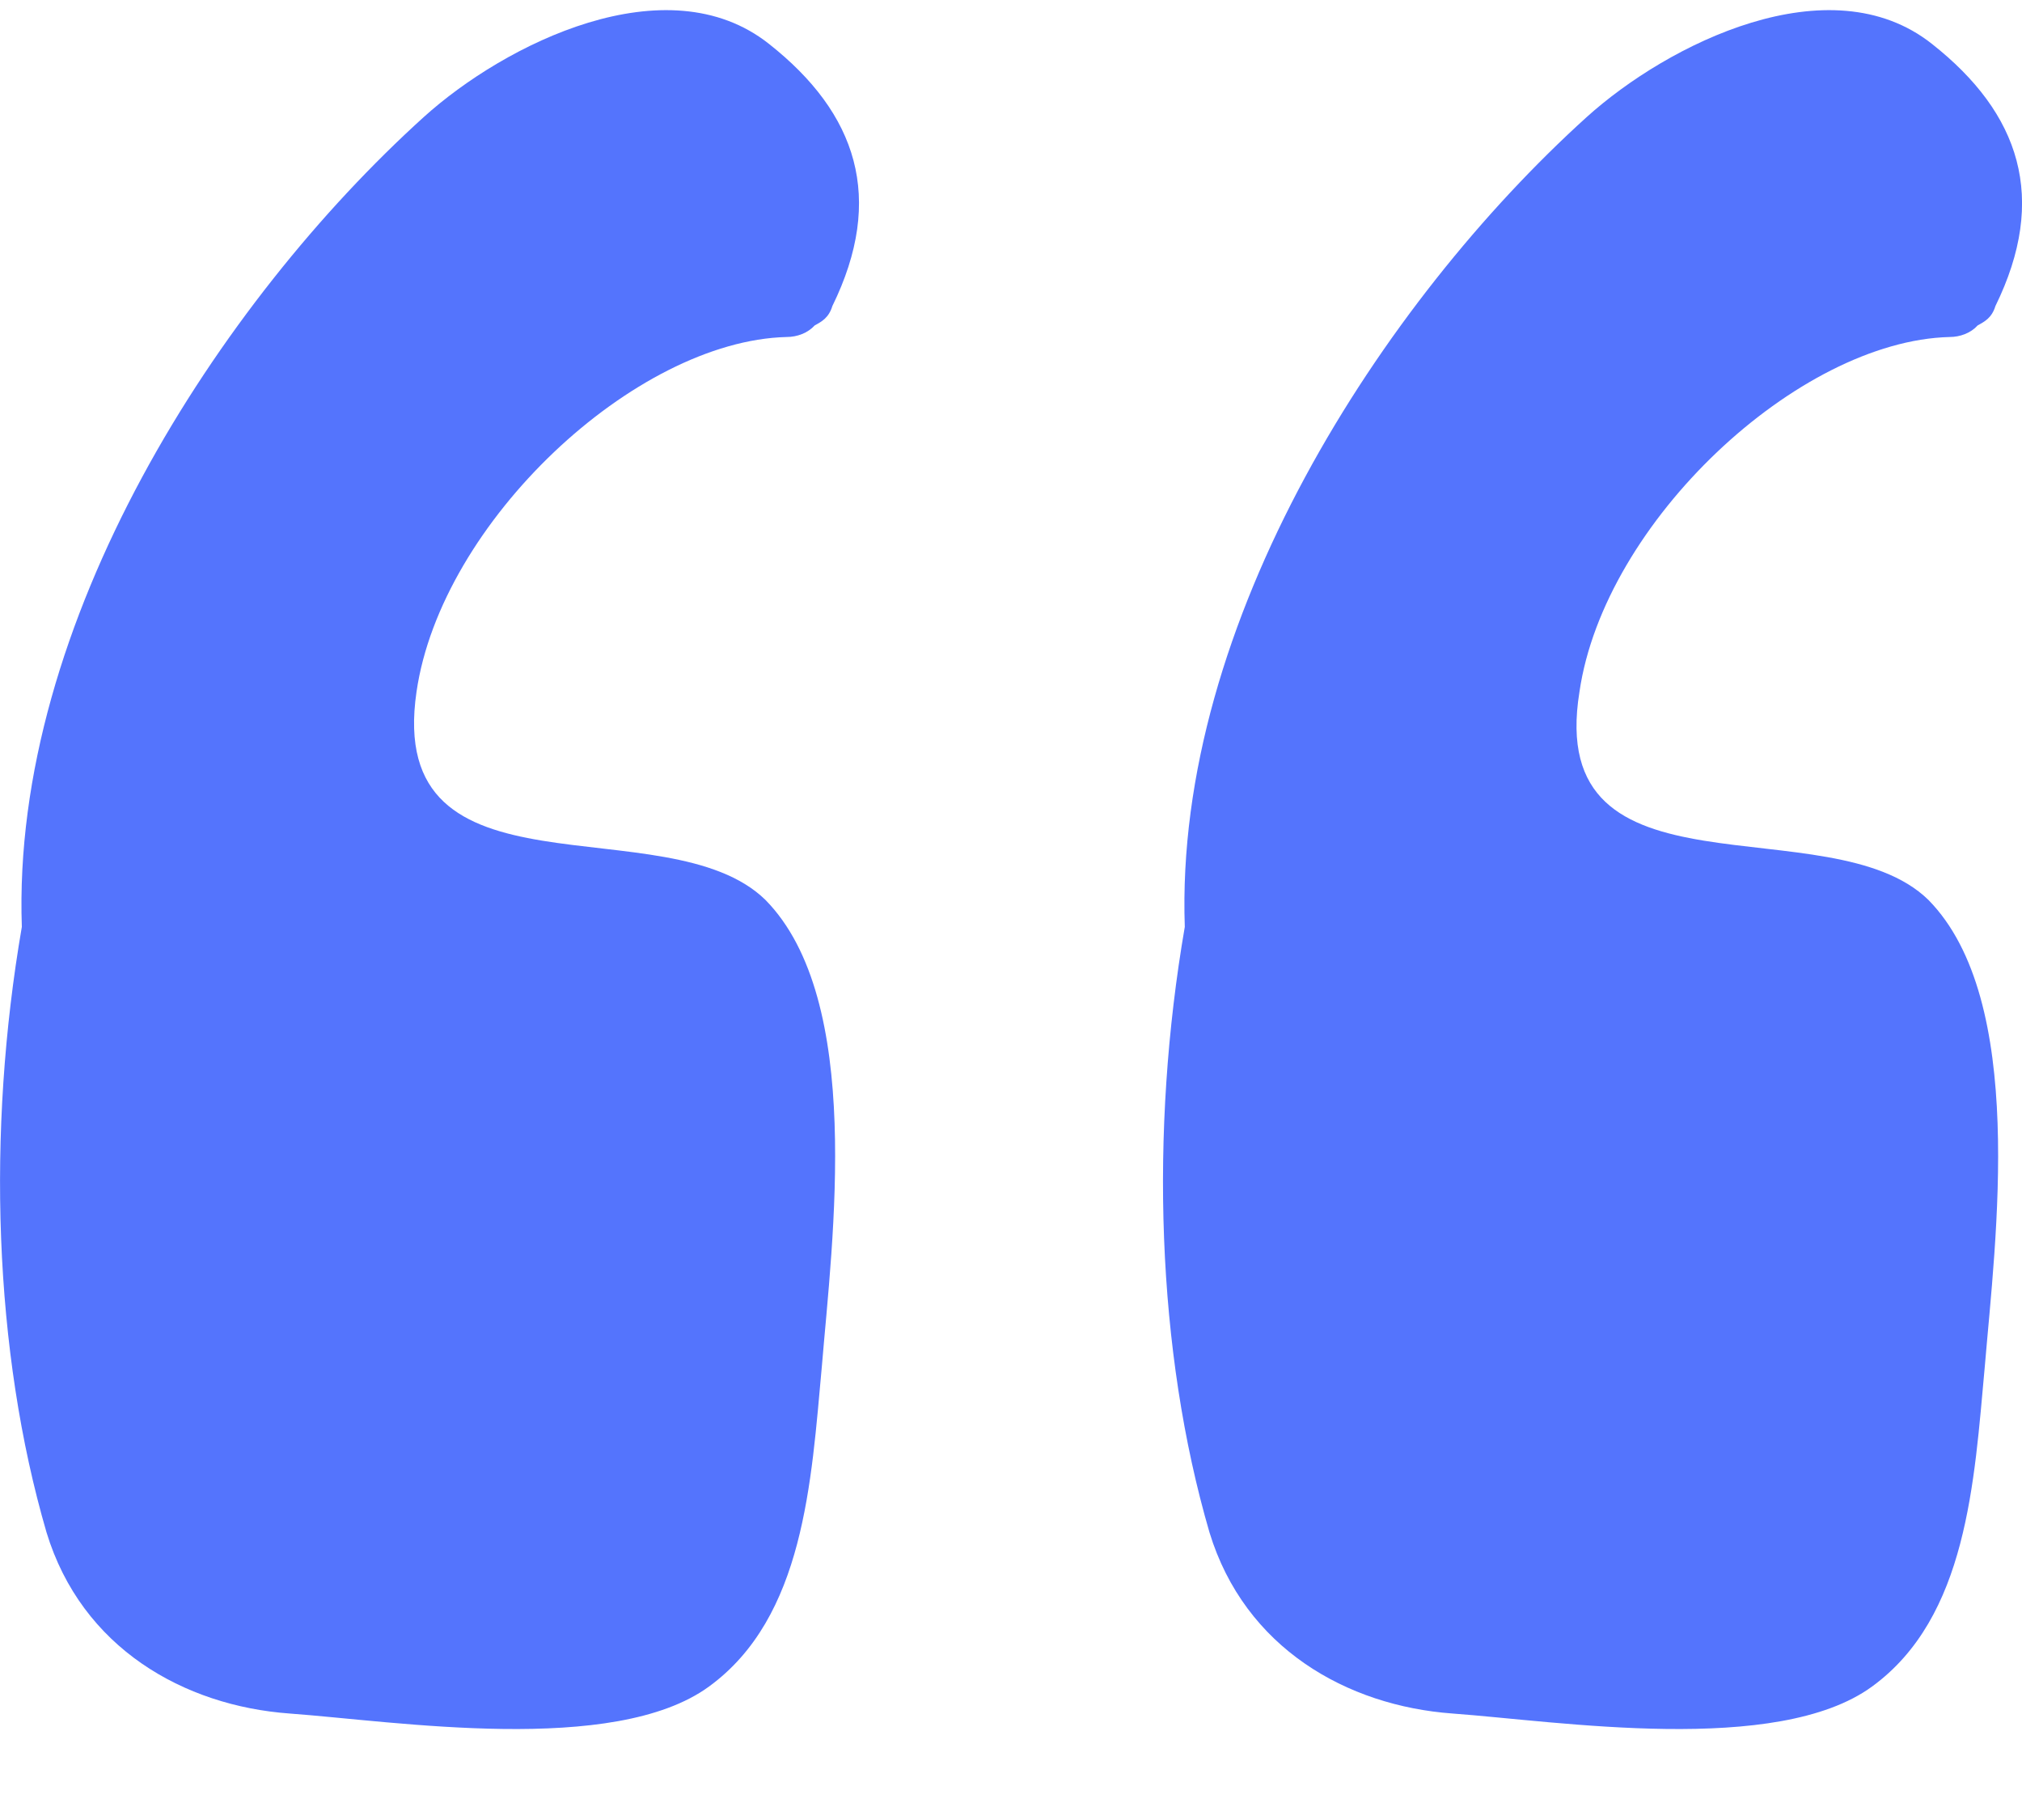 <svg width="20" height="18" viewBox="0 0 20 18" fill="none" xmlns="http://www.w3.org/2000/svg">
<path d="M4.12 6.841C4.364 5.163 6.281 3.371 7.78 3.333C7.885 3.333 7.989 3.294 8.059 3.218C8.129 3.18 8.198 3.142 8.233 3.027C8.756 1.96 8.477 1.121 7.606 0.434C6.595 -0.367 4.991 0.434 4.19 1.159C2.168 2.989 0.111 6.155 0.216 9.167C-0.133 11.189 -0.063 13.362 0.46 15.155C0.808 16.299 1.819 16.871 2.865 16.947C3.911 17.023 6.072 17.367 7.013 16.68C7.954 15.994 8.024 14.659 8.129 13.515C8.233 12.257 8.547 9.892 7.571 8.9C6.595 7.947 3.806 8.977 4.12 6.841Z" fill="#5474FD"/>
<path d="M15.623 6.841C15.867 5.163 17.785 3.371 19.284 3.333C19.388 3.333 19.493 3.294 19.562 3.218C19.632 3.18 19.702 3.142 19.737 3.027C20.26 1.96 19.981 1.121 19.109 0.434C18.098 -0.367 16.495 0.434 15.693 1.159C13.671 2.989 11.614 6.155 11.719 9.167C11.37 11.189 11.44 13.362 11.963 15.155C12.312 16.299 13.322 16.871 14.368 16.947C15.414 17.023 17.575 17.367 18.517 16.68C19.458 15.994 19.527 14.659 19.632 13.515C19.737 12.257 20.05 9.892 19.074 8.9C18.098 7.947 15.275 8.977 15.623 6.841Z" fill="#5474FD"/>
</svg>
